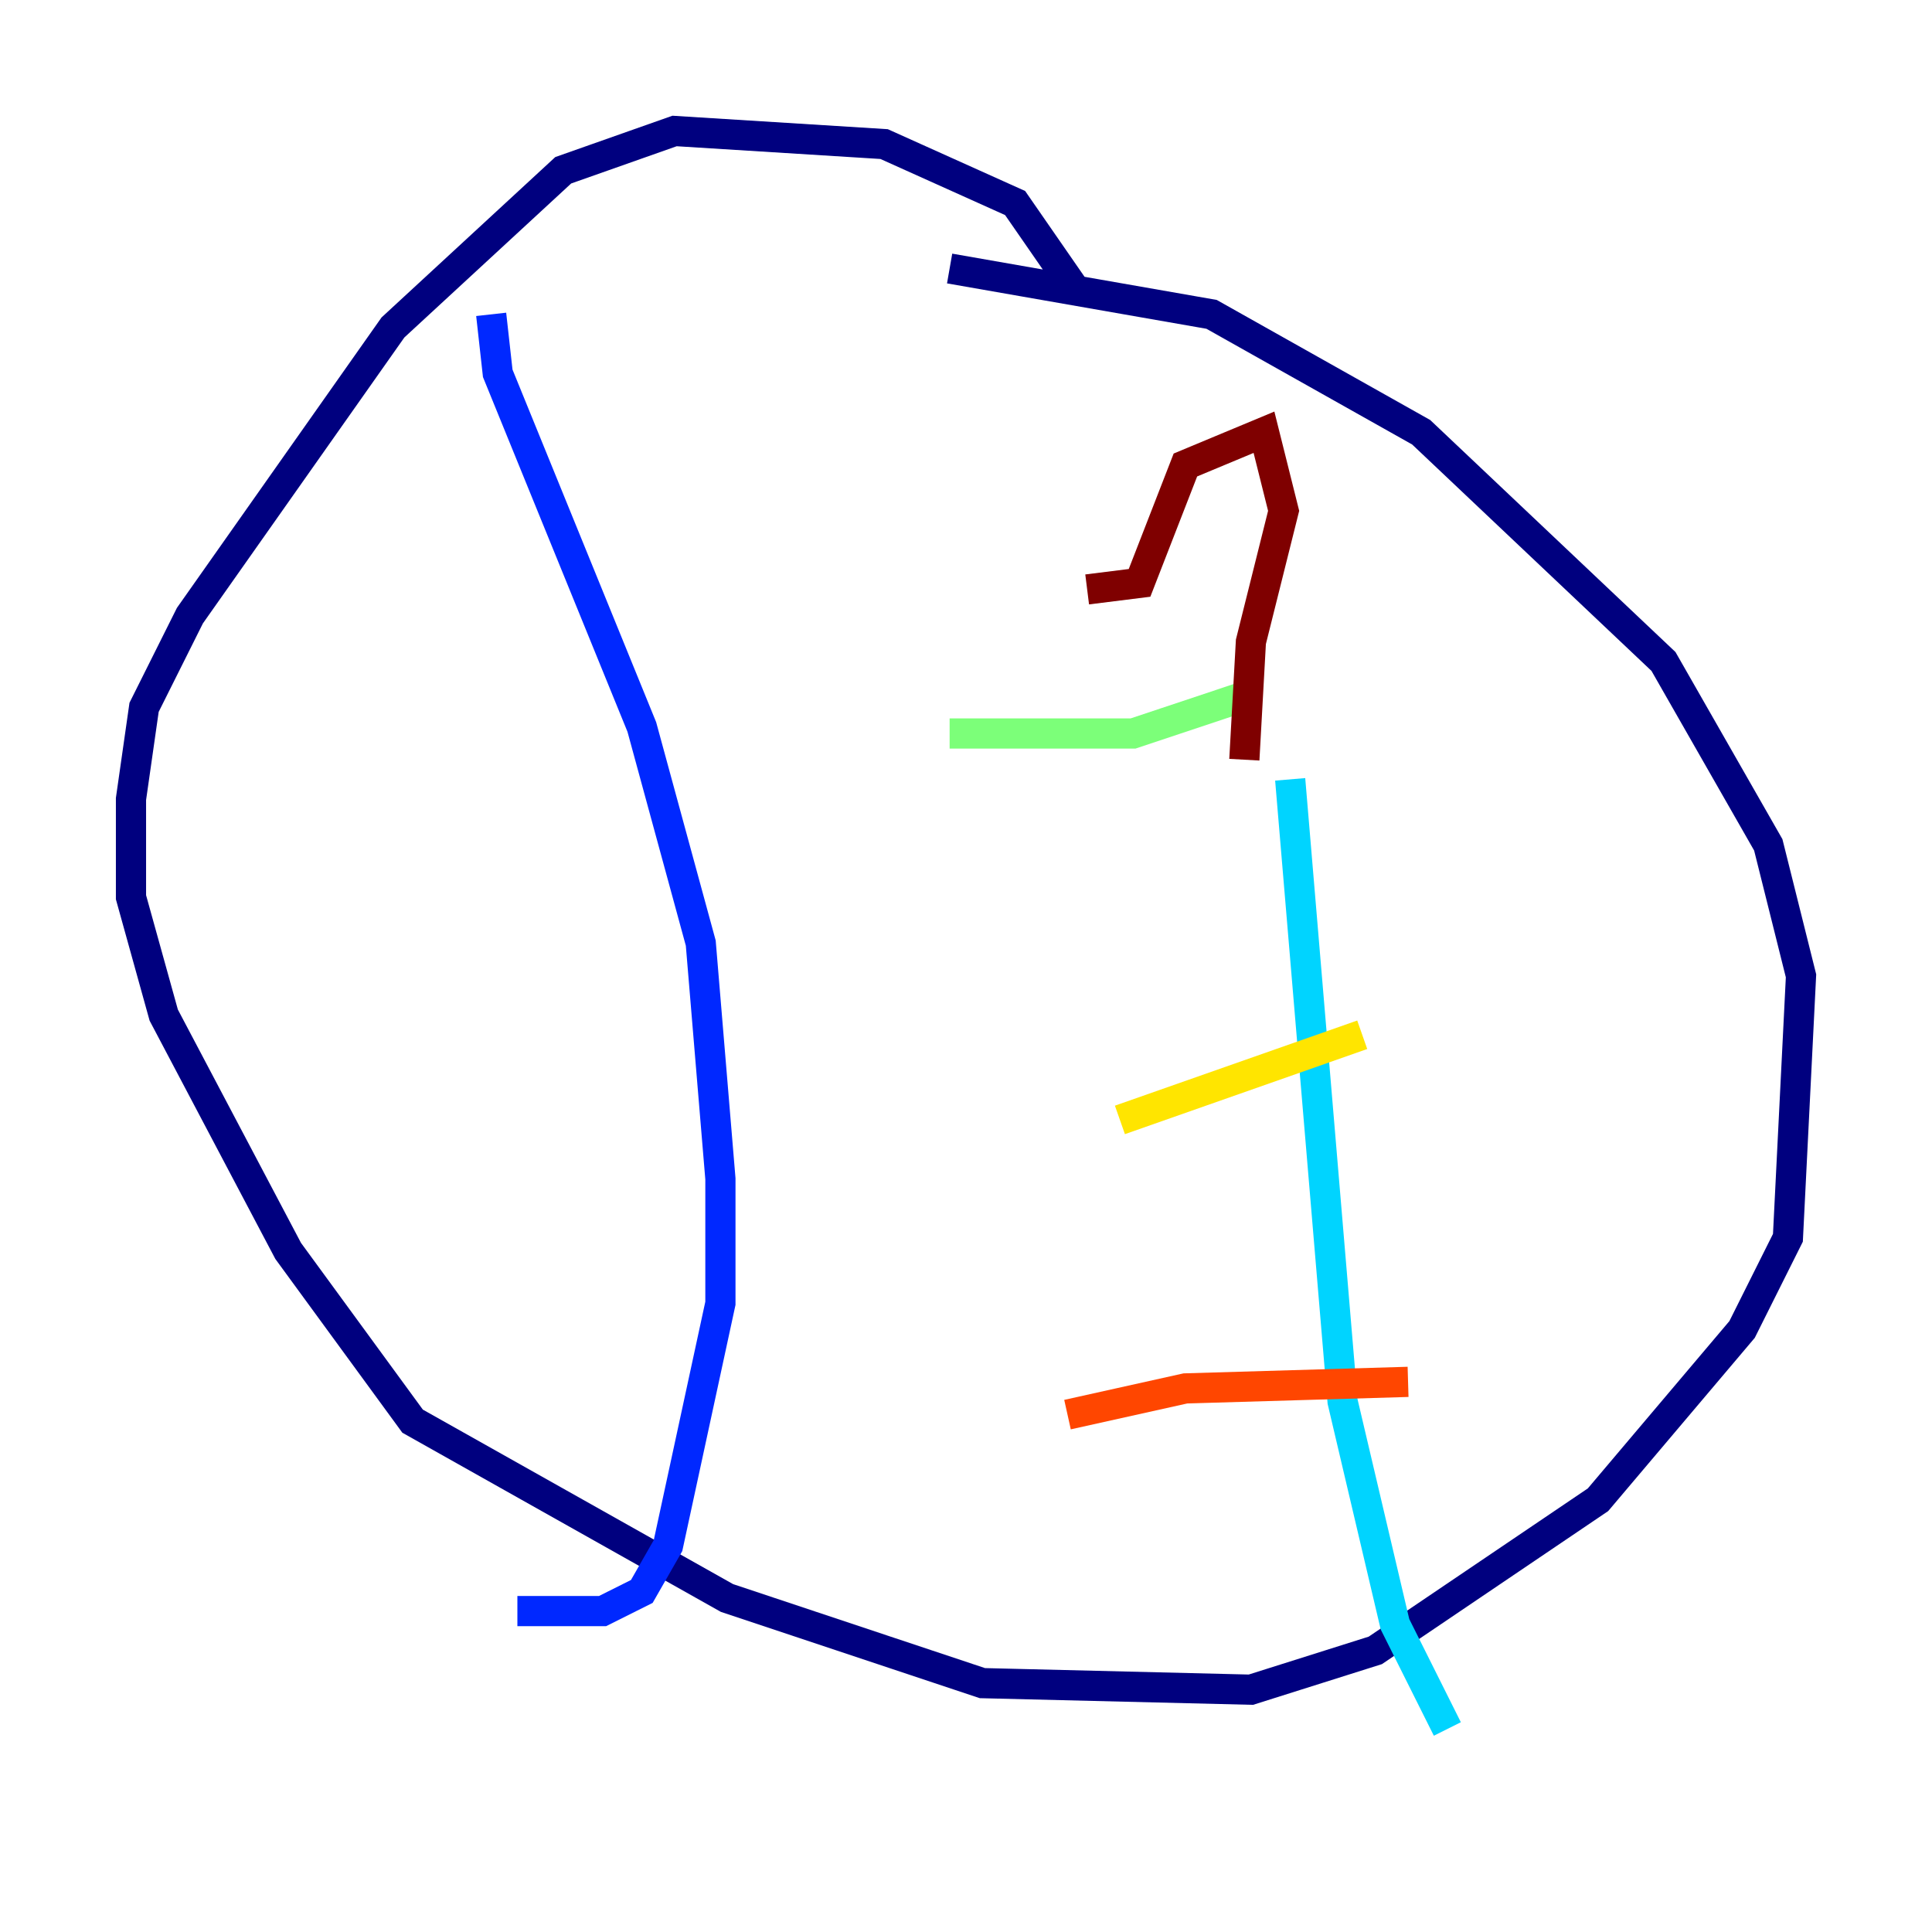 <?xml version="1.0" encoding="utf-8" ?>
<svg baseProfile="tiny" height="128" version="1.2" viewBox="0,0,128,128" width="128" xmlns="http://www.w3.org/2000/svg" xmlns:ev="http://www.w3.org/2001/xml-events" xmlns:xlink="http://www.w3.org/1999/xlink"><defs /><polyline fill="none" points="71.159,19.091 67.254,13.451 58.576,9.546 44.691,8.678 37.315,11.281 26.034,21.695 12.583,40.786 9.546,46.861 8.678,52.936 8.678,59.444 10.848,67.254 19.091,82.875 27.336,94.156 48.163,105.871 65.085,111.512 82.875,111.946 91.119,109.342 105.871,99.363 115.417,88.081 118.454,82.007 119.322,64.651 117.153,55.973 110.21,43.824 94.156,28.637 80.271,20.827 62.915,17.79" stroke="#00007f" stroke-width="2" /><polyline fill="none" points="32.542,20.827 32.976,24.732 42.522,48.163 46.427,62.481 47.729,78.102 47.729,86.346 44.258,102.4 42.522,105.437 39.919,106.739 34.278,106.739" stroke="#0028ff" stroke-width="2" /><polyline fill="none" points="85.478,51.634 88.949,92.854 92.42,107.607 95.891,114.549" stroke="#00d4ff" stroke-width="2" /><polyline fill="none" points="82.875,45.993 75.064,48.597 62.915,48.597" stroke="#7cff79" stroke-width="2" /><polyline fill="none" points="90.251,68.556 74.197,74.197" stroke="#ffe500" stroke-width="2" /><polyline fill="none" points="93.288,91.552 78.536,91.986 70.725,93.722" stroke="#ff4600" stroke-width="2" /><polyline fill="none" points="72.027,39.051 75.498,38.617 78.536,30.807 83.742,28.637 85.044,33.844 82.875,42.522 82.441,50.332" stroke="#7f0000" stroke-width="2" /></svg>